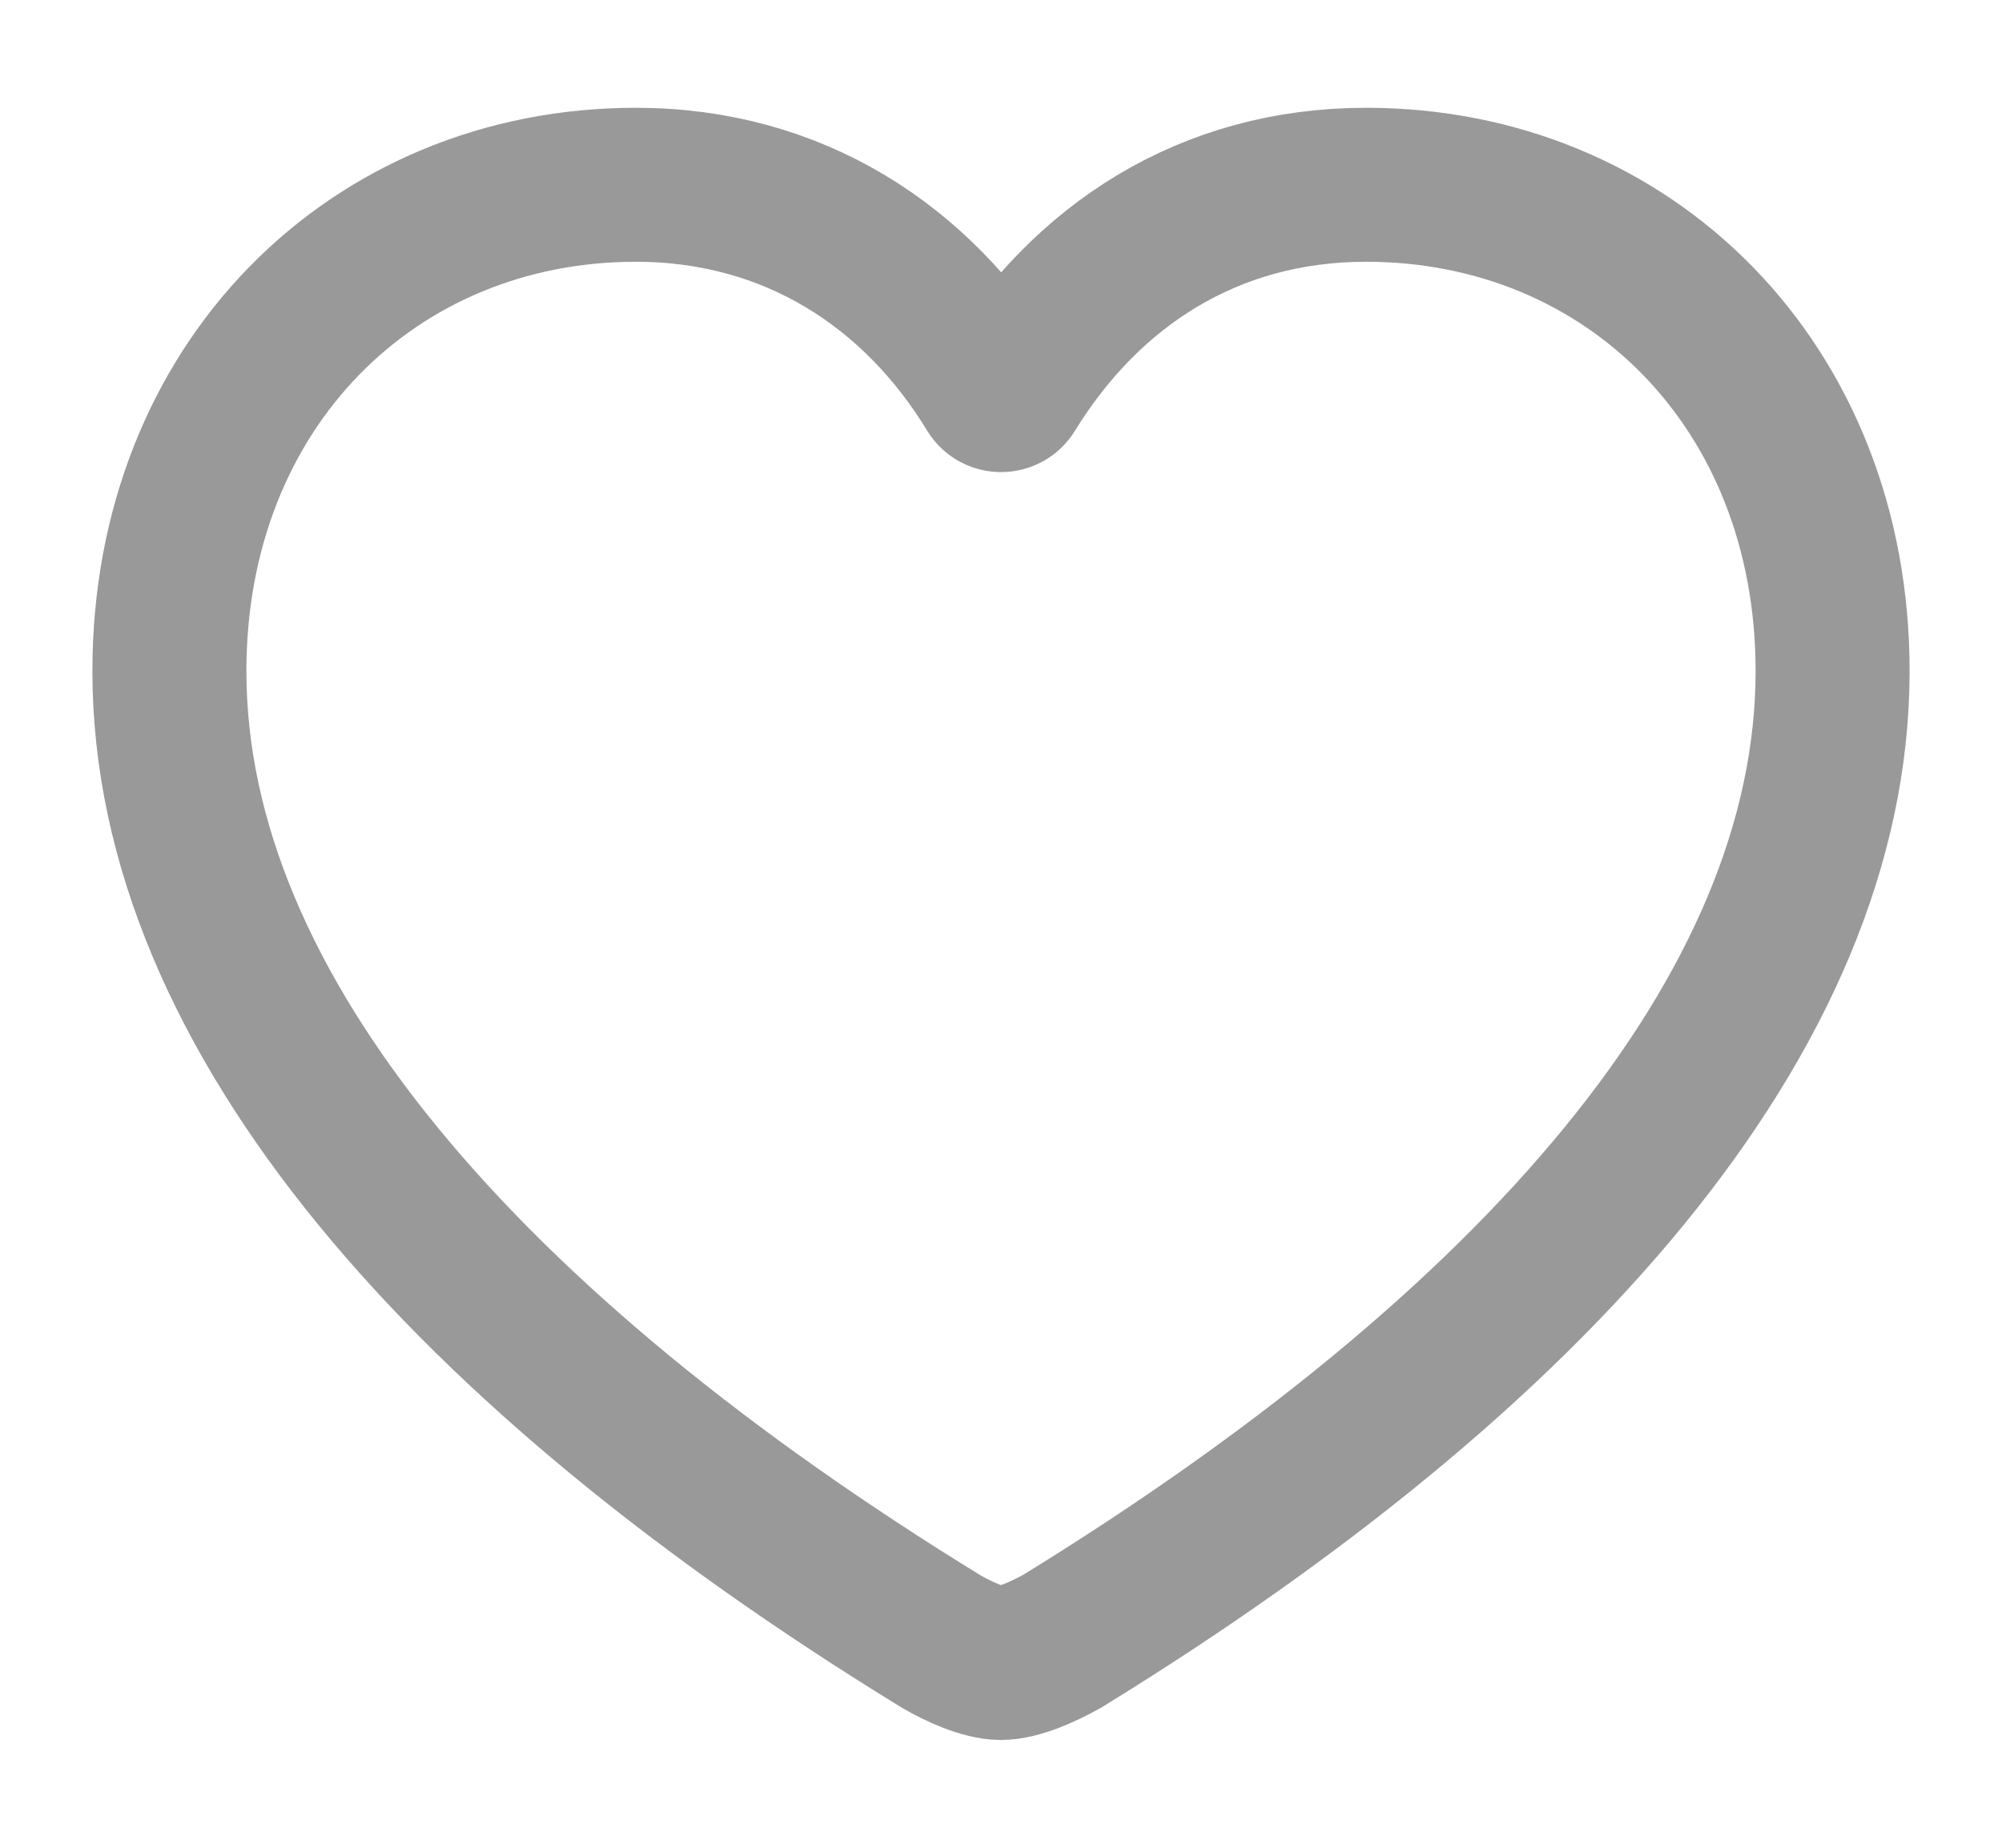<svg width="13" height="12" viewBox="0 0 13 12" fill="none" xmlns="http://www.w3.org/2000/svg">
<path d="M6.5 10.8C6.614 10.8 6.777 10.726 6.897 10.659C9.959 8.776 11.9 6.585 11.9 4.358C11.9 2.507 10.579 1.2 8.871 1.2C7.848 1.2 7.053 1.725 6.554 2.536C6.53 2.576 6.471 2.576 6.447 2.536C5.957 1.73 5.152 1.2 4.129 1.2C2.422 1.2 1.1 2.507 1.1 4.358C1.1 6.585 3.041 8.776 6.109 10.659C6.223 10.726 6.386 10.8 6.5 10.8Z" stroke="black" stroke-opacity="0.4" stroke-linecap="round"/>
</svg>
